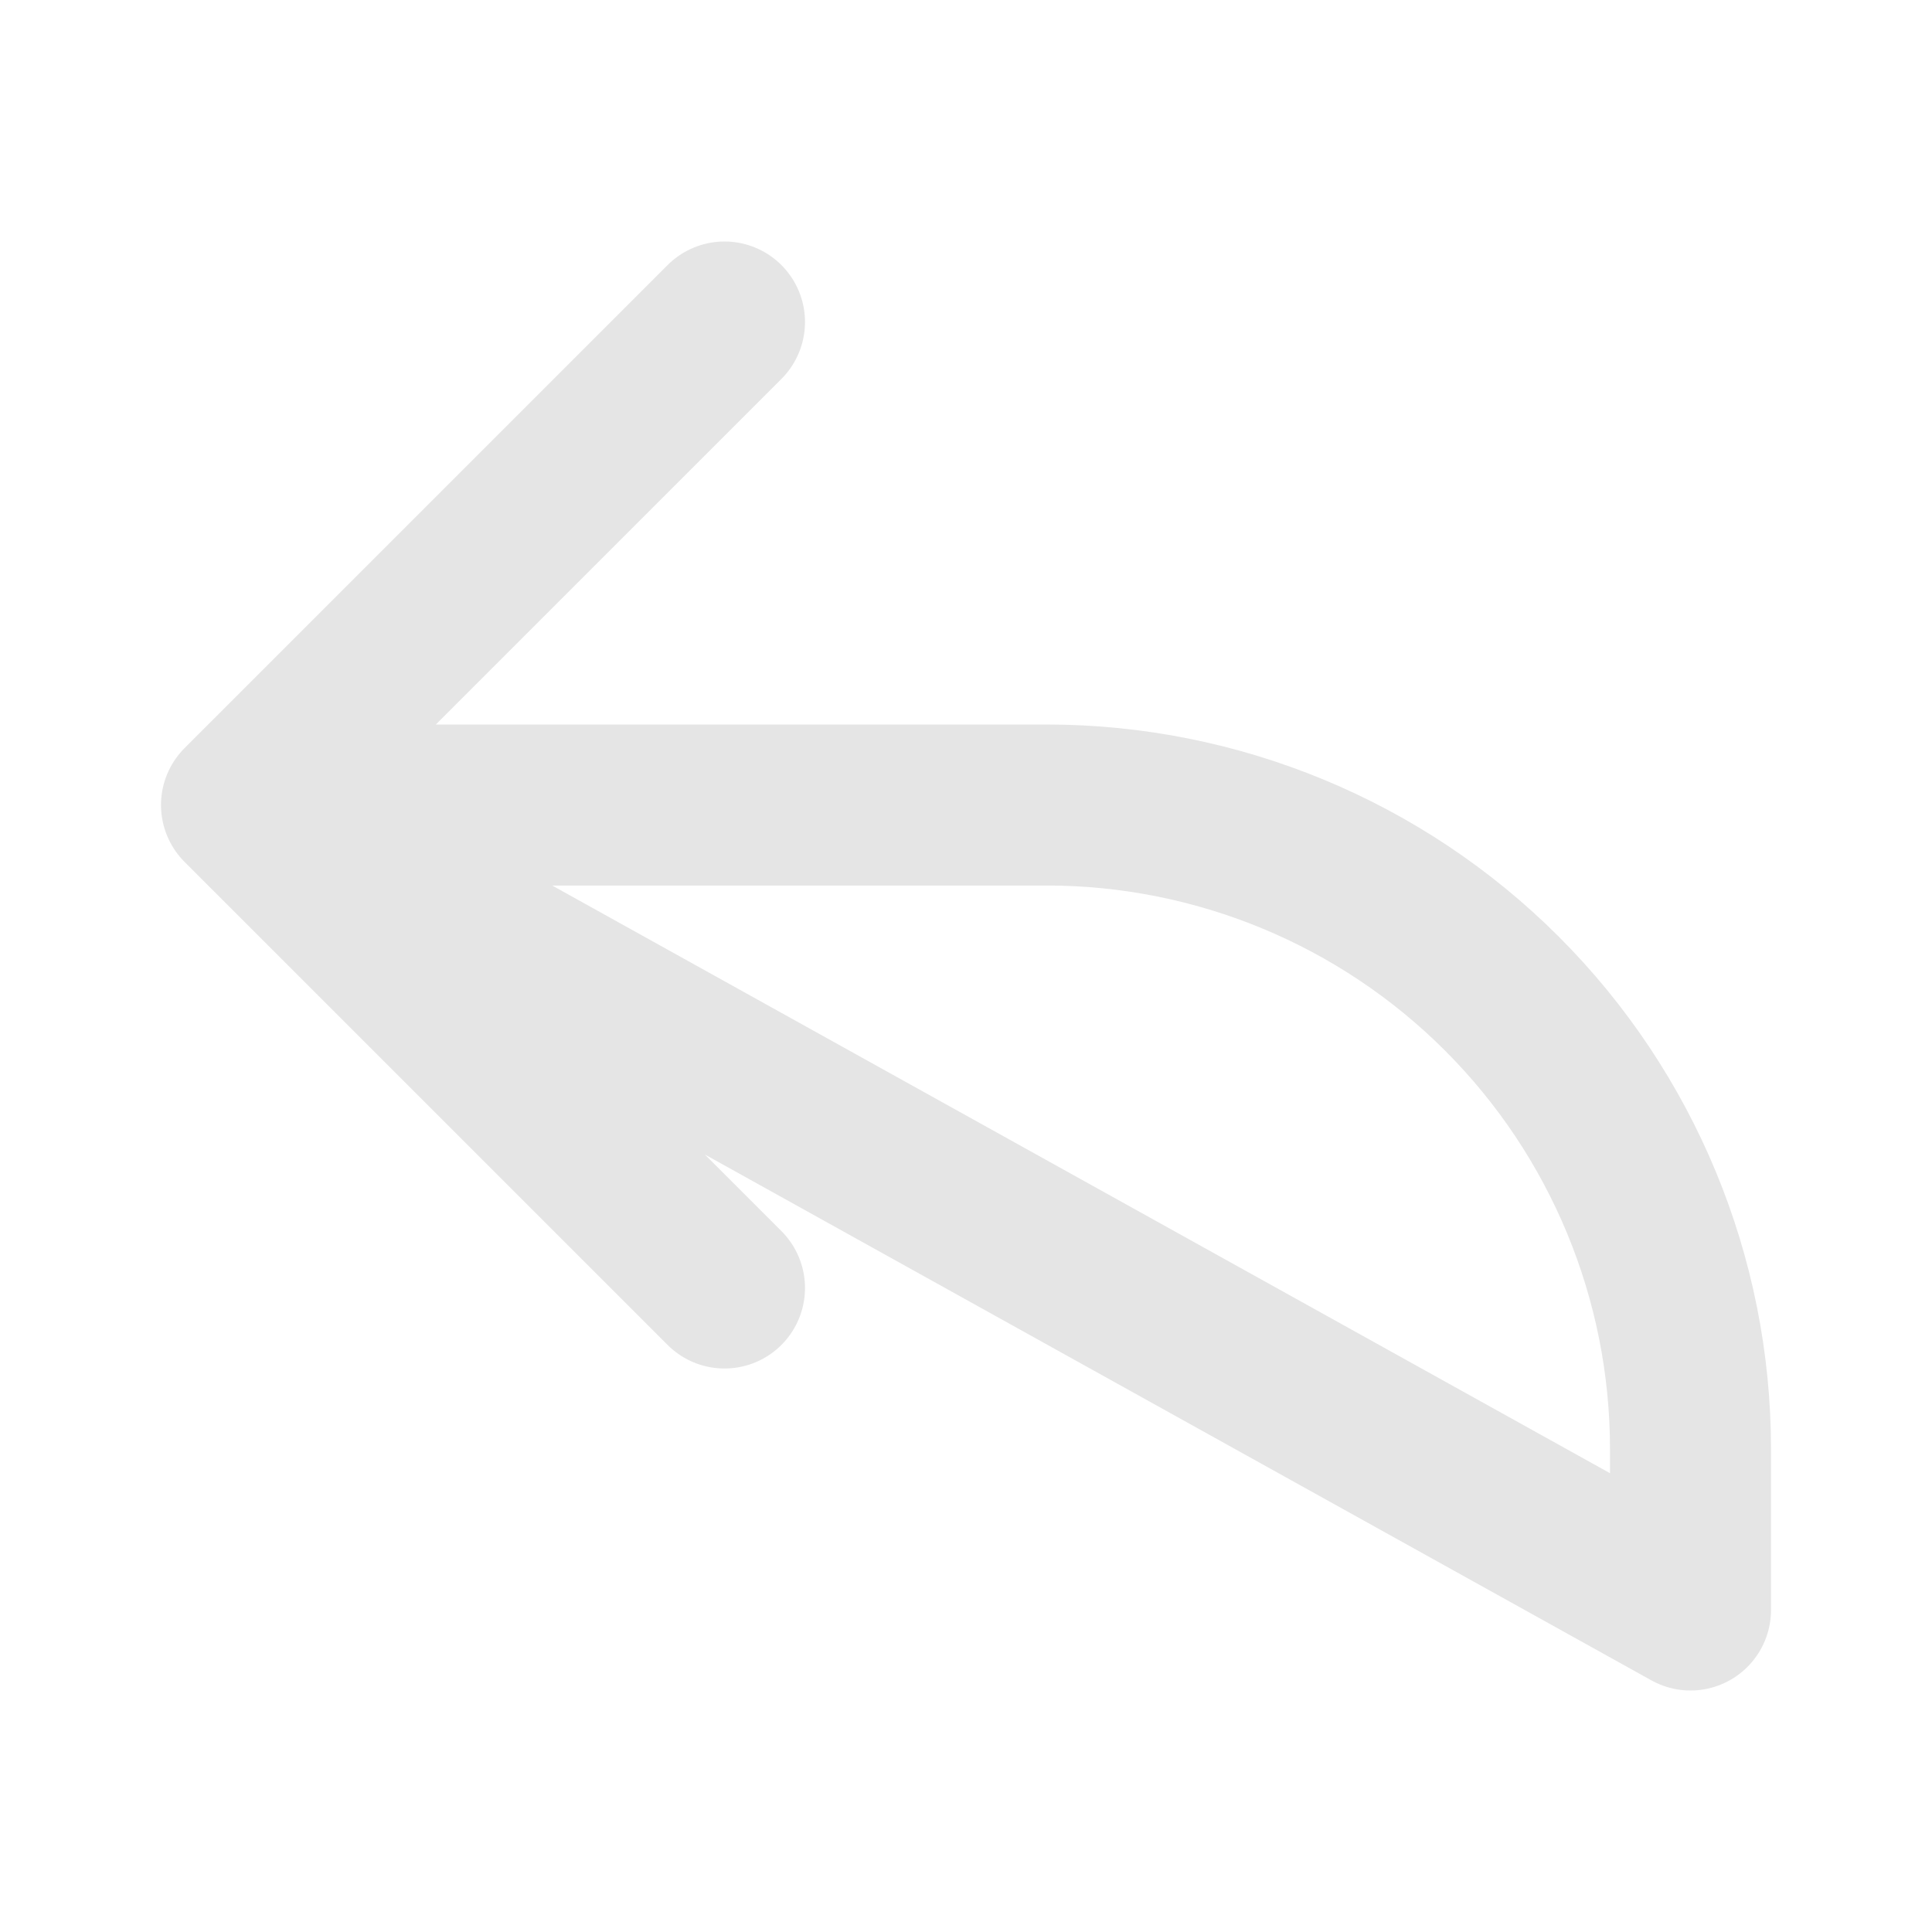 <svg width="24" height="24" viewBox="0 0 24 24" fill="none" xmlns="http://www.w3.org/2000/svg">
<path d="M3 10L9 4M3 10H13C15.122 10 17.157 10.843 18.657 12.343C20.157 13.843 21 15.878 21 18V20L3 10ZM3 10L9 16L3 10Z" stroke="#E5E5E5" stroke-width="2" stroke-linecap="round" stroke-linejoin="round"/>
</svg>
